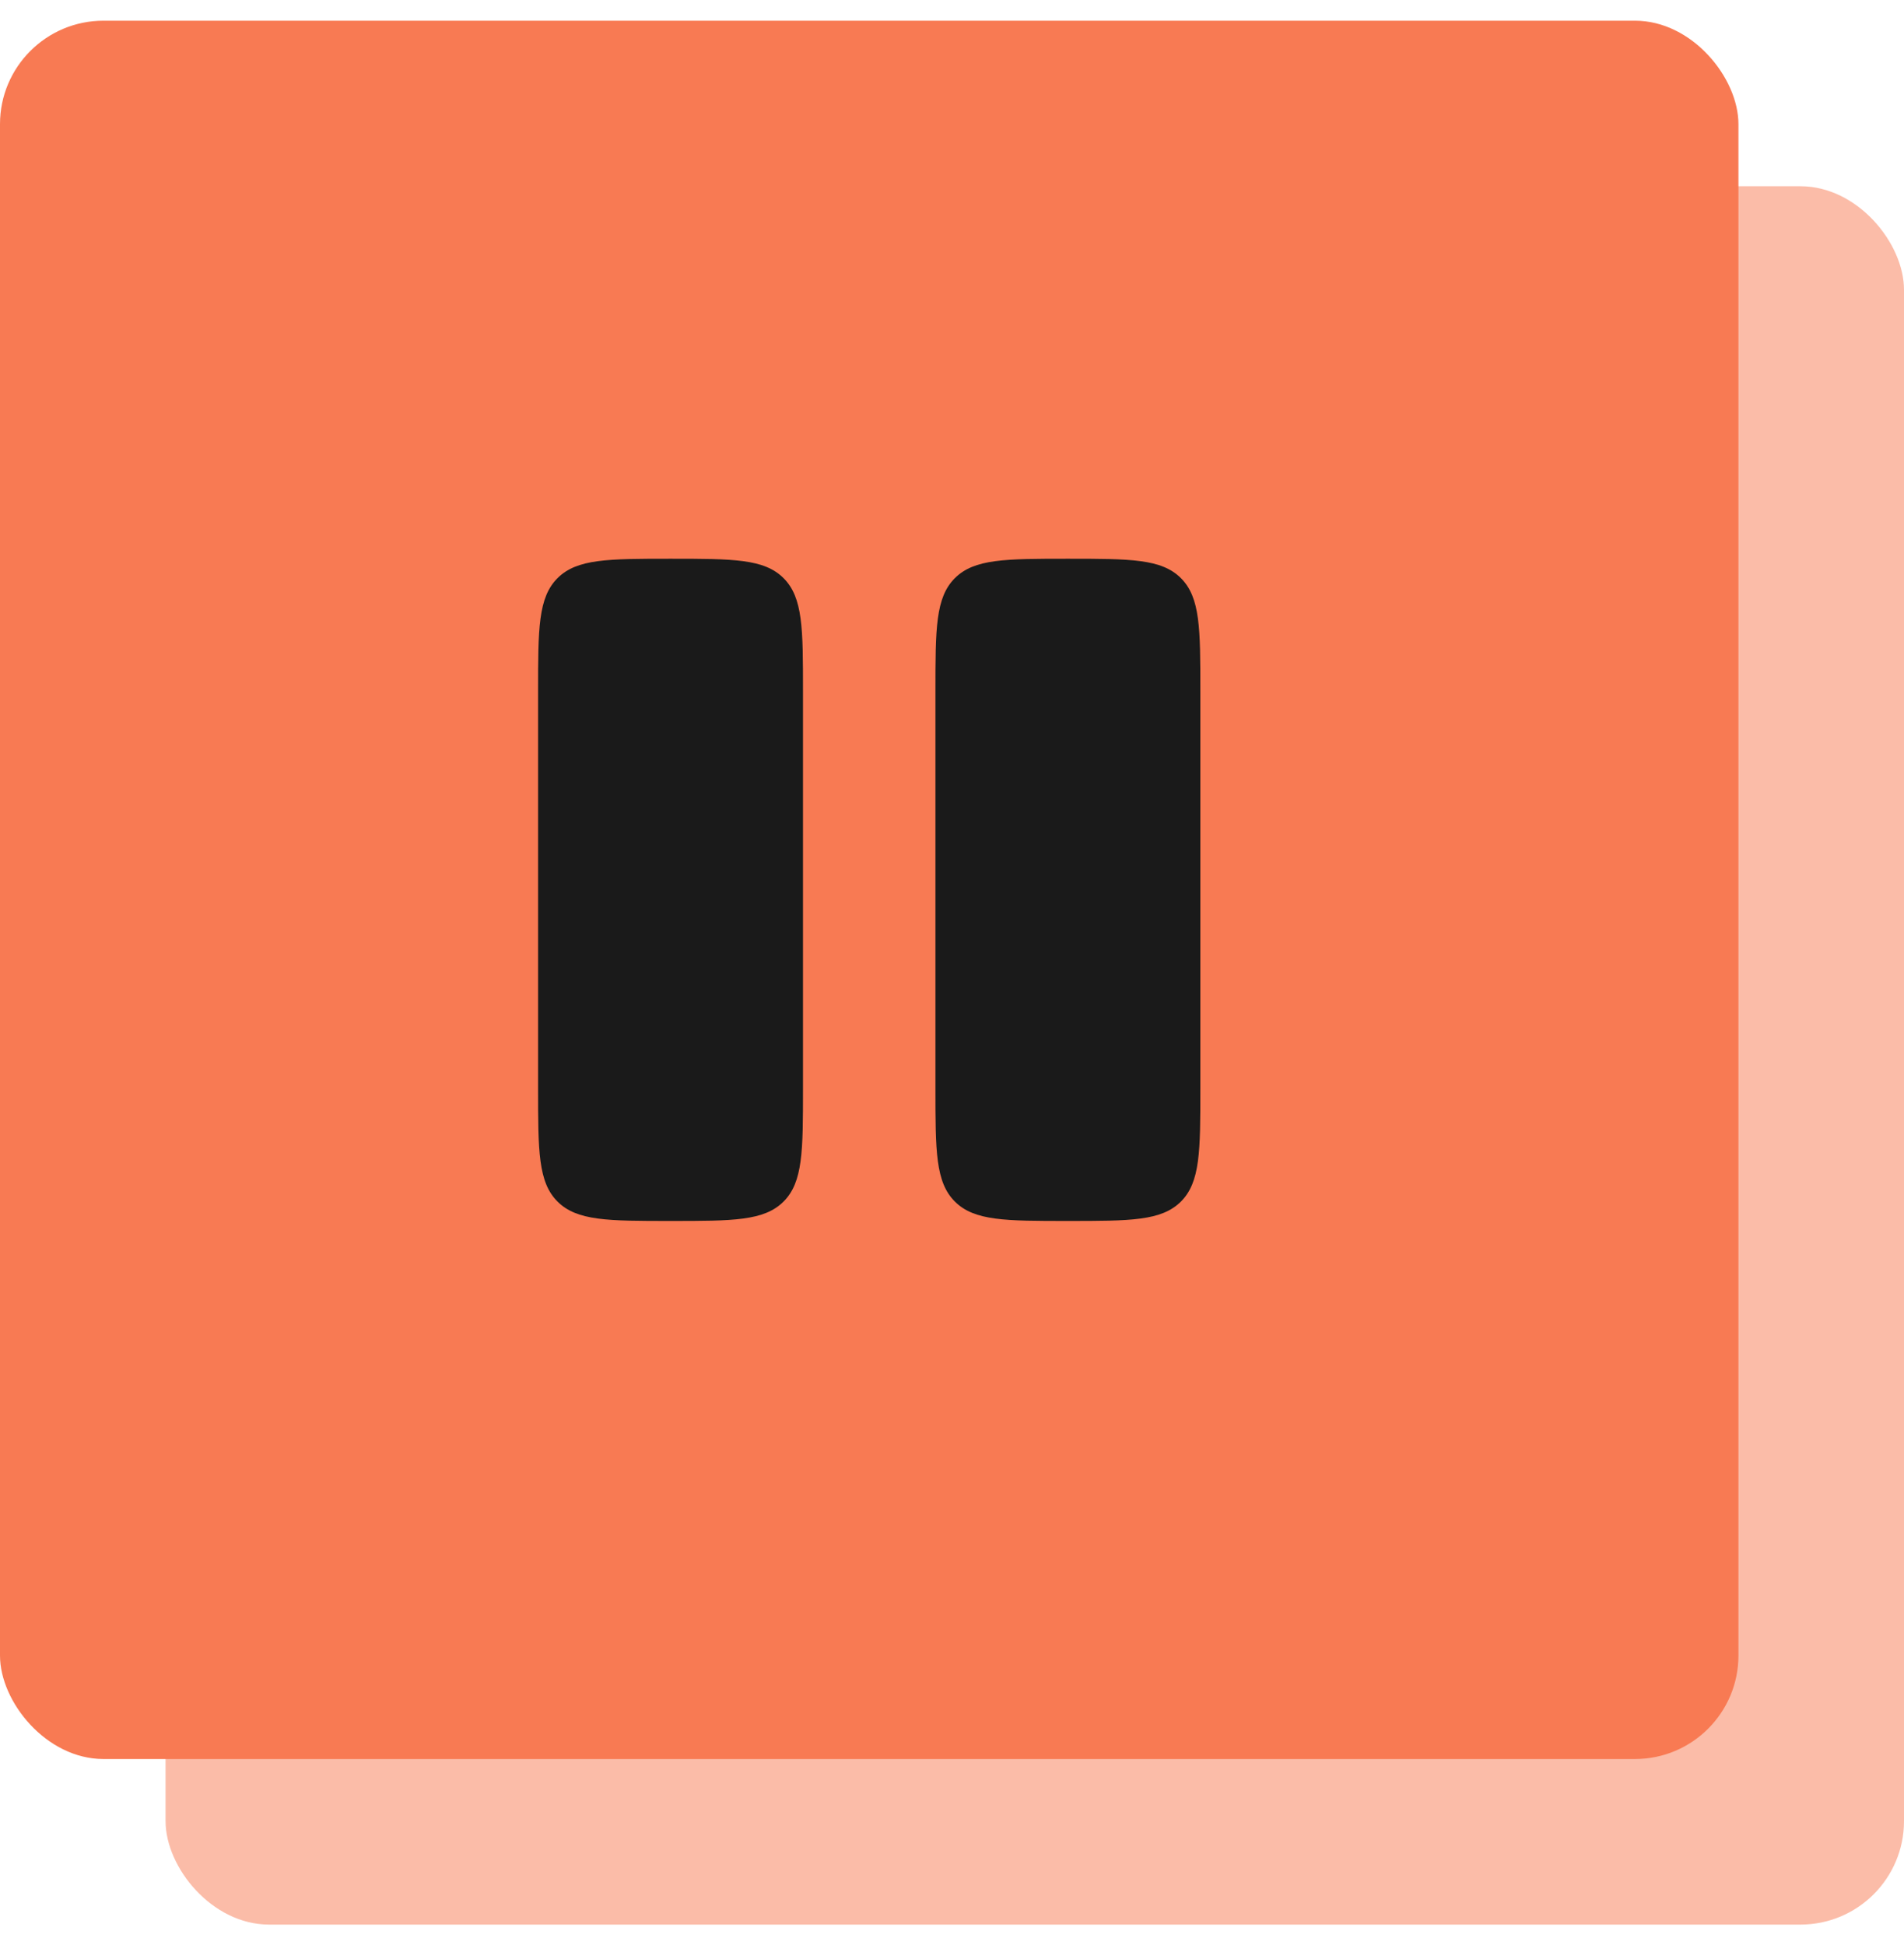<svg width="46" height="47" viewBox="0 0 46 47" fill="none" xmlns="http://www.w3.org/2000/svg">
<rect x="4" y="4.5" width="42" height="42" rx="2.5" fill="#F87A53" fill-opacity="0.5"/>
<rect y="0.5" width="42" height="42" rx="2.5" fill="#F87A53"/>
<path d="M13 16.7C13 15.191 13 14.438 13.469 13.969C13.938 13.5 14.691 13.5 16.2 13.5C17.709 13.5 18.462 13.5 18.931 13.969C19.4 14.438 19.4 15.191 19.4 16.7V26.3C19.4 27.809 19.4 28.562 18.931 29.031C18.462 29.5 17.709 29.5 16.2 29.5C14.691 29.5 13.938 29.5 13.469 29.031C13 28.562 13 27.809 13 26.3V16.7ZM22.6 16.7C22.6 15.191 22.6 14.438 23.069 13.969C23.538 13.5 24.291 13.5 25.8 13.5C27.309 13.5 28.062 13.5 28.531 13.969C29 14.438 29 15.191 29 16.7V26.3C29 27.809 29 28.562 28.531 29.031C28.062 29.5 27.309 29.5 25.8 29.5C24.291 29.5 23.538 29.5 23.069 29.031C22.6 28.562 22.6 27.809 22.6 26.3V16.7Z" fill="#1A1A1A"/>
</svg>
